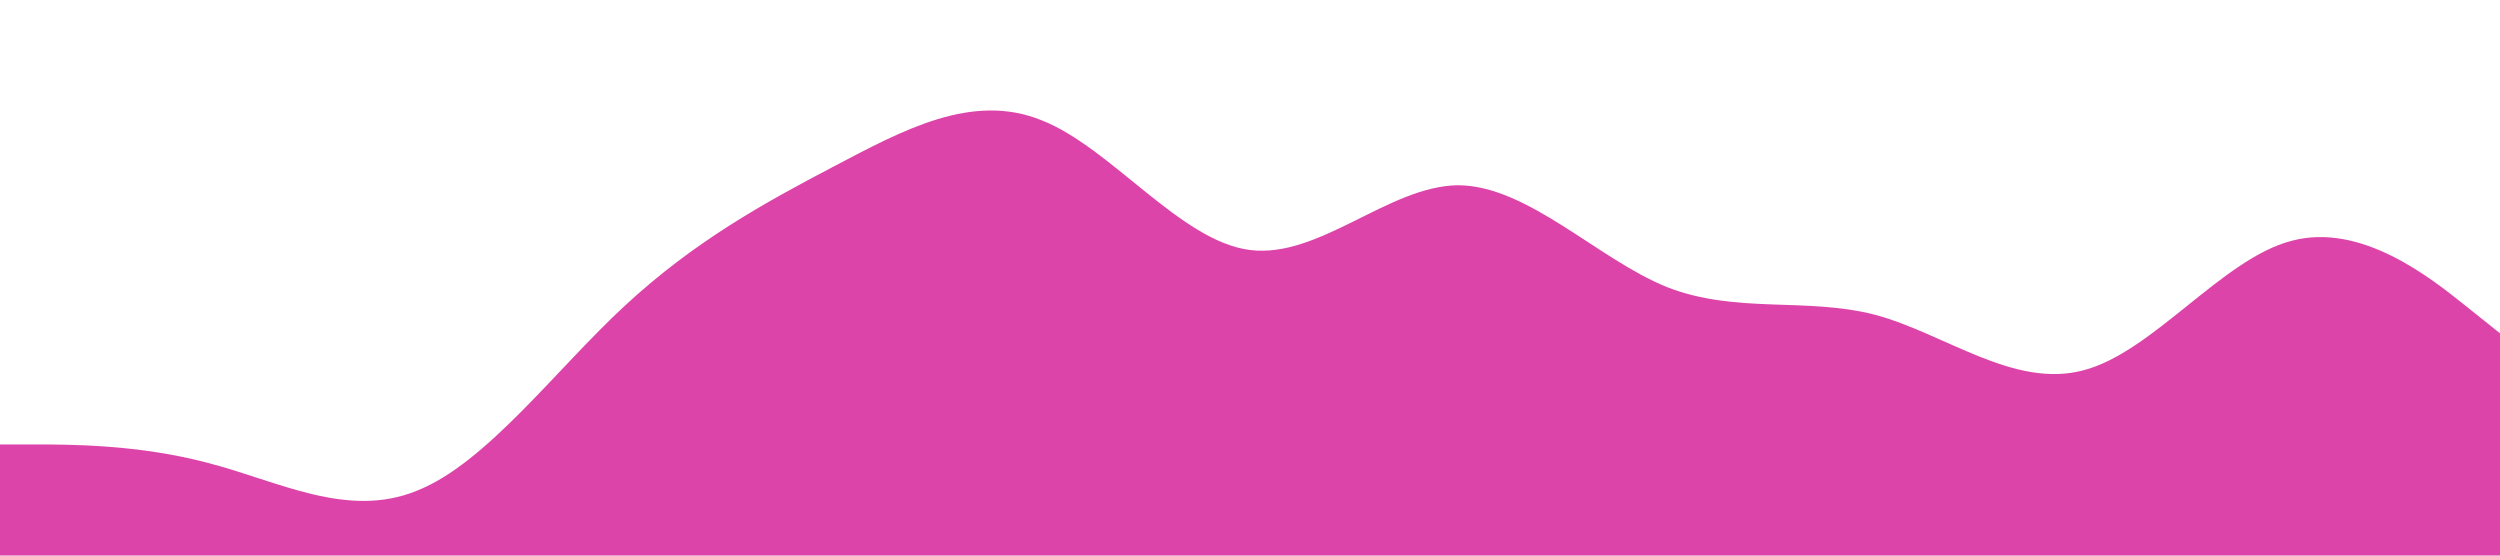 <svg xmlns="http://www.w3.org/2000/svg" viewBox="0 0 1440 320" preserveAspectRatio="none">
    <path fill="#d4a6" fill-opacity="1"
        d="M0,256L20,256C40,256,80,256,120,266.7C160,277,200,299,240,282.7C280,267,320,213,360,176C400,139,440,117,480,96C520,75,560,53,600,69.3C640,85,680,139,720,144C760,149,800,107,840,106.7C880,107,920,149,960,165.3C1000,181,1040,171,1080,181.3C1120,192,1160,224,1200,213.3C1240,203,1280,149,1320,138.7C1360,128,1400,160,1420,176L1440,192L1440,320L1420,320C1400,320,1360,320,1320,320C1280,320,1240,320,1200,320C1160,320,1120,320,1080,320C1040,320,1000,320,960,320C920,320,880,320,840,320C800,320,760,320,720,320C680,320,640,320,600,320C560,320,520,320,480,320C440,320,400,320,360,320C320,320,280,320,240,320C200,320,160,320,120,320C80,320,40,320,20,320L0,320Z">
    </path>
</svg>